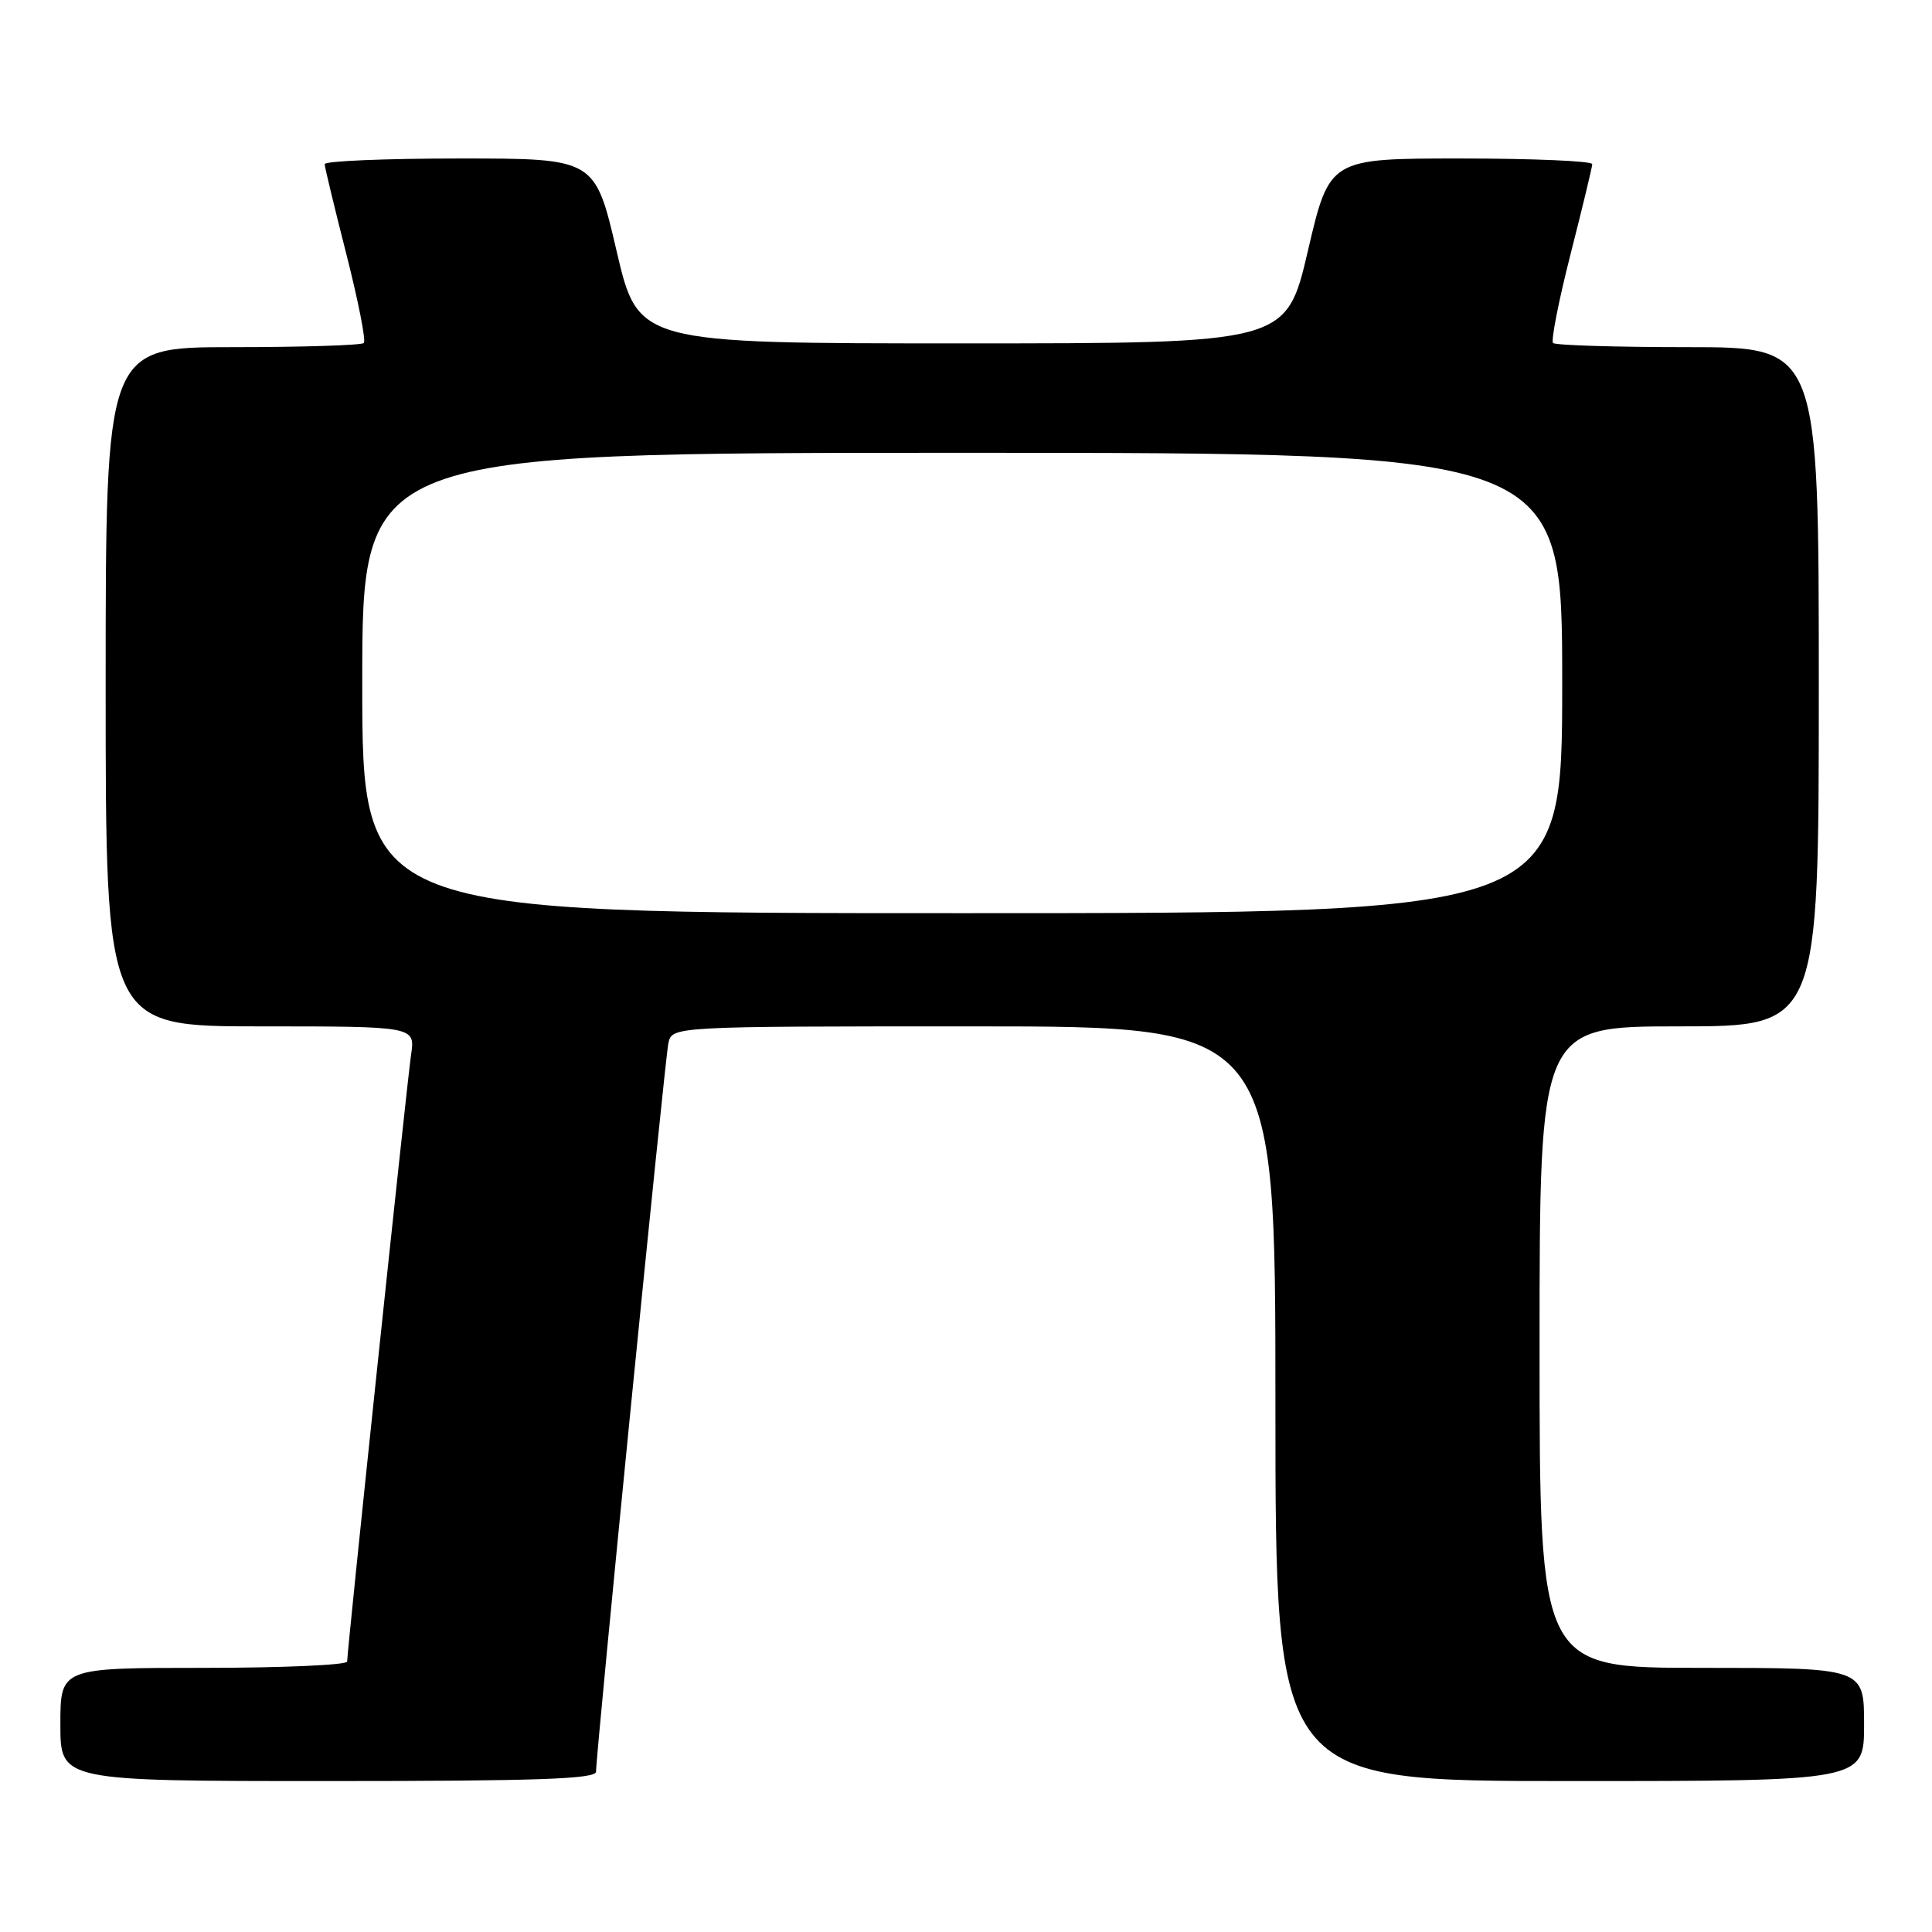 <?xml version="1.0" encoding="UTF-8" standalone="no"?>
<!DOCTYPE svg PUBLIC "-//W3C//DTD SVG 1.1//EN" "http://www.w3.org/Graphics/SVG/1.1/DTD/svg11.dtd" >
<svg xmlns="http://www.w3.org/2000/svg" xmlns:xlink="http://www.w3.org/1999/xlink" version="1.1" viewBox="0 0 256 256">
 <g >
 <path fill="currentColor"
d=" M 78.98 234.75 C 78.96 232.46 88.08 140.54 88.56 138.25 C 89.04 136.00 89.04 136.00 129.02 136.00 C 169.00 136.00 169.00 136.00 169.00 186.00 C 169.00 236.00 169.00 236.00 208.00 236.00 C 247.00 236.00 247.00 236.00 247.00 228.50 C 247.00 221.00 247.00 221.00 225.50 221.00 C 204.00 221.00 204.00 221.00 204.00 178.50 C 204.00 136.00 204.00 136.00 222.50 136.00 C 241.00 136.00 241.00 136.00 241.00 91.00 C 241.00 46.00 241.00 46.00 223.67 46.00 C 214.13 46.00 206.09 45.75 205.79 45.45 C 205.49 45.15 206.53 39.87 208.10 33.70 C 209.67 27.54 210.97 22.16 210.98 21.75 C 210.99 21.34 203.16 21.00 193.58 21.00 C 176.16 21.00 176.16 21.00 173.30 33.25 C 170.44 45.50 170.44 45.50 127.50 45.50 C 84.56 45.50 84.56 45.50 81.70 33.25 C 78.84 21.00 78.84 21.00 60.92 21.00 C 51.06 21.00 43.01 21.34 43.02 21.75 C 43.03 22.16 44.33 27.54 45.90 33.70 C 47.47 39.87 48.51 45.15 48.21 45.45 C 47.91 45.75 40.09 46.00 30.83 46.00 C 14.00 46.00 14.00 46.00 14.00 91.00 C 14.00 136.00 14.00 136.00 34.51 136.00 C 55.02 136.00 55.02 136.00 54.47 139.75 C 53.91 143.59 46.00 218.65 46.00 220.16 C 46.00 220.62 37.45 221.00 27.00 221.00 C 8.00 221.00 8.00 221.00 8.00 228.50 C 8.00 236.00 8.00 236.00 43.50 236.00 C 71.24 236.00 79.00 235.73 78.98 234.75 Z  M 48.00 90.50 C 48.00 60.00 48.00 60.00 127.50 60.00 C 207.00 60.00 207.00 60.00 207.00 90.50 C 207.00 121.00 207.00 121.00 127.50 121.00 C 48.00 121.00 48.00 121.00 48.00 90.50 Z "/>
</g>
</svg>